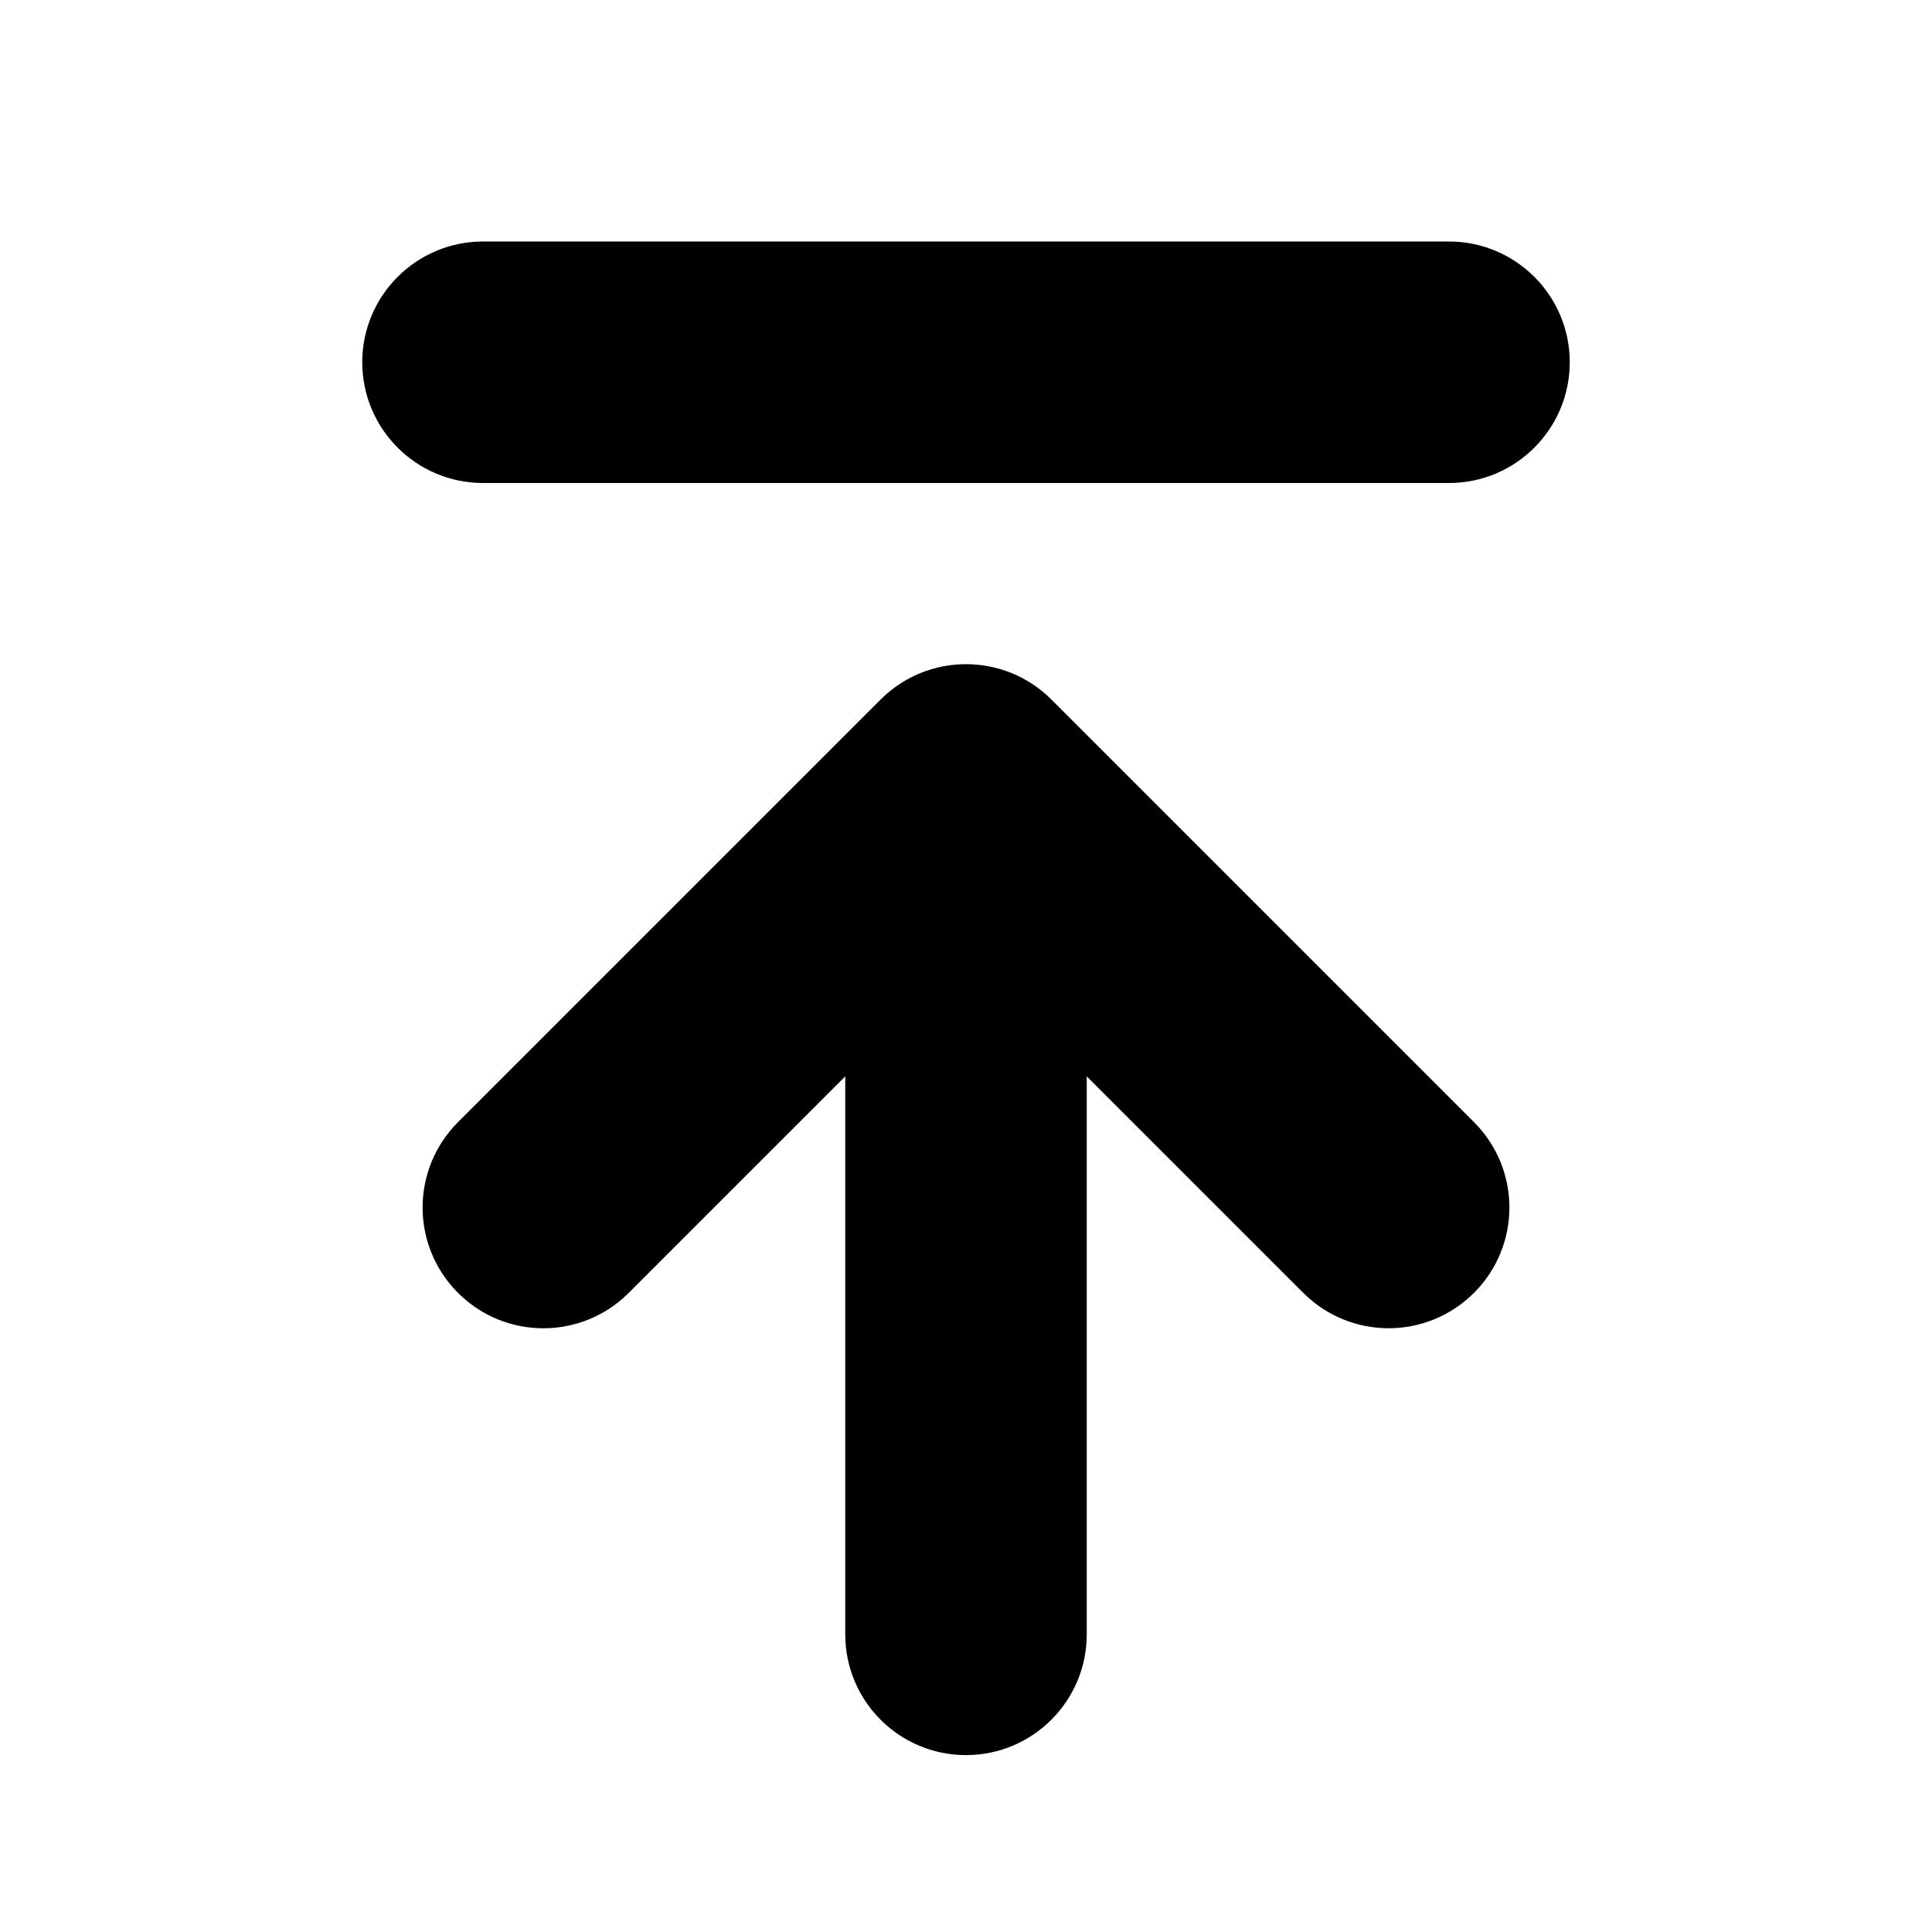 <?xml version="1.0" encoding="UTF-8"?>
<svg width="1em" height="1em" viewBox="0 0 16 16" version="1.1" xmlns="http://www.w3.org/2000/svg" xmlns:xlink="http://www.w3.org/1999/xlink">
    <title>625641CF-AE77-4A64-95BC-298DB7F96CF6@1x</title>
    <g id="✔️-Collections" stroke="none" stroke-width="1" fill="none" fill-rule="evenodd">
        <g id="⚛️-Atoms---Icons" transform="translate(-299, -1302)" fill="currentColor" fill-rule="nonzero">
            <g id="Collection---Icons" transform="translate(56, 56)">
                <g id="icons" transform="translate(0, 152)">
                    <g id="uploaden" transform="translate(0, 1094)">
                        <g id="icon---download" transform="translate(243, 0)">
                            <path d="M7.293,5.793 C7.683,5.403 8.317,5.403 8.707,5.793 L8.707,5.793 L12.207,9.293 C12.598,9.684 12.598,10.316 12.207,10.707 C12.011,10.902 11.756,11 11.5,11 C11.244,11 10.989,10.902 10.793,10.707 L10.793,10.707 L9,8.914 L9,13.535 C9,14.087 8.552,14.535 8,14.535 C7.447,14.535 7,14.087 7,13.535 L7,13.535 L7,8.914 L5.207,10.707 C4.816,11.098 4.184,11.098 3.793,10.707 C3.402,10.316 3.402,9.684 3.793,9.293 L3.793,9.293 Z M12,2 C12.552,2 13,2.448 13,3 C13,3.552 12.552,4 12,4 L4,4 C3.448,4 3,3.552 3,3 C3,2.448 3.448,2 4,2 L12,2 Z"></path>
                        </g>
                    </g>
                </g>
            </g>
        </g>
    </g>
</svg>